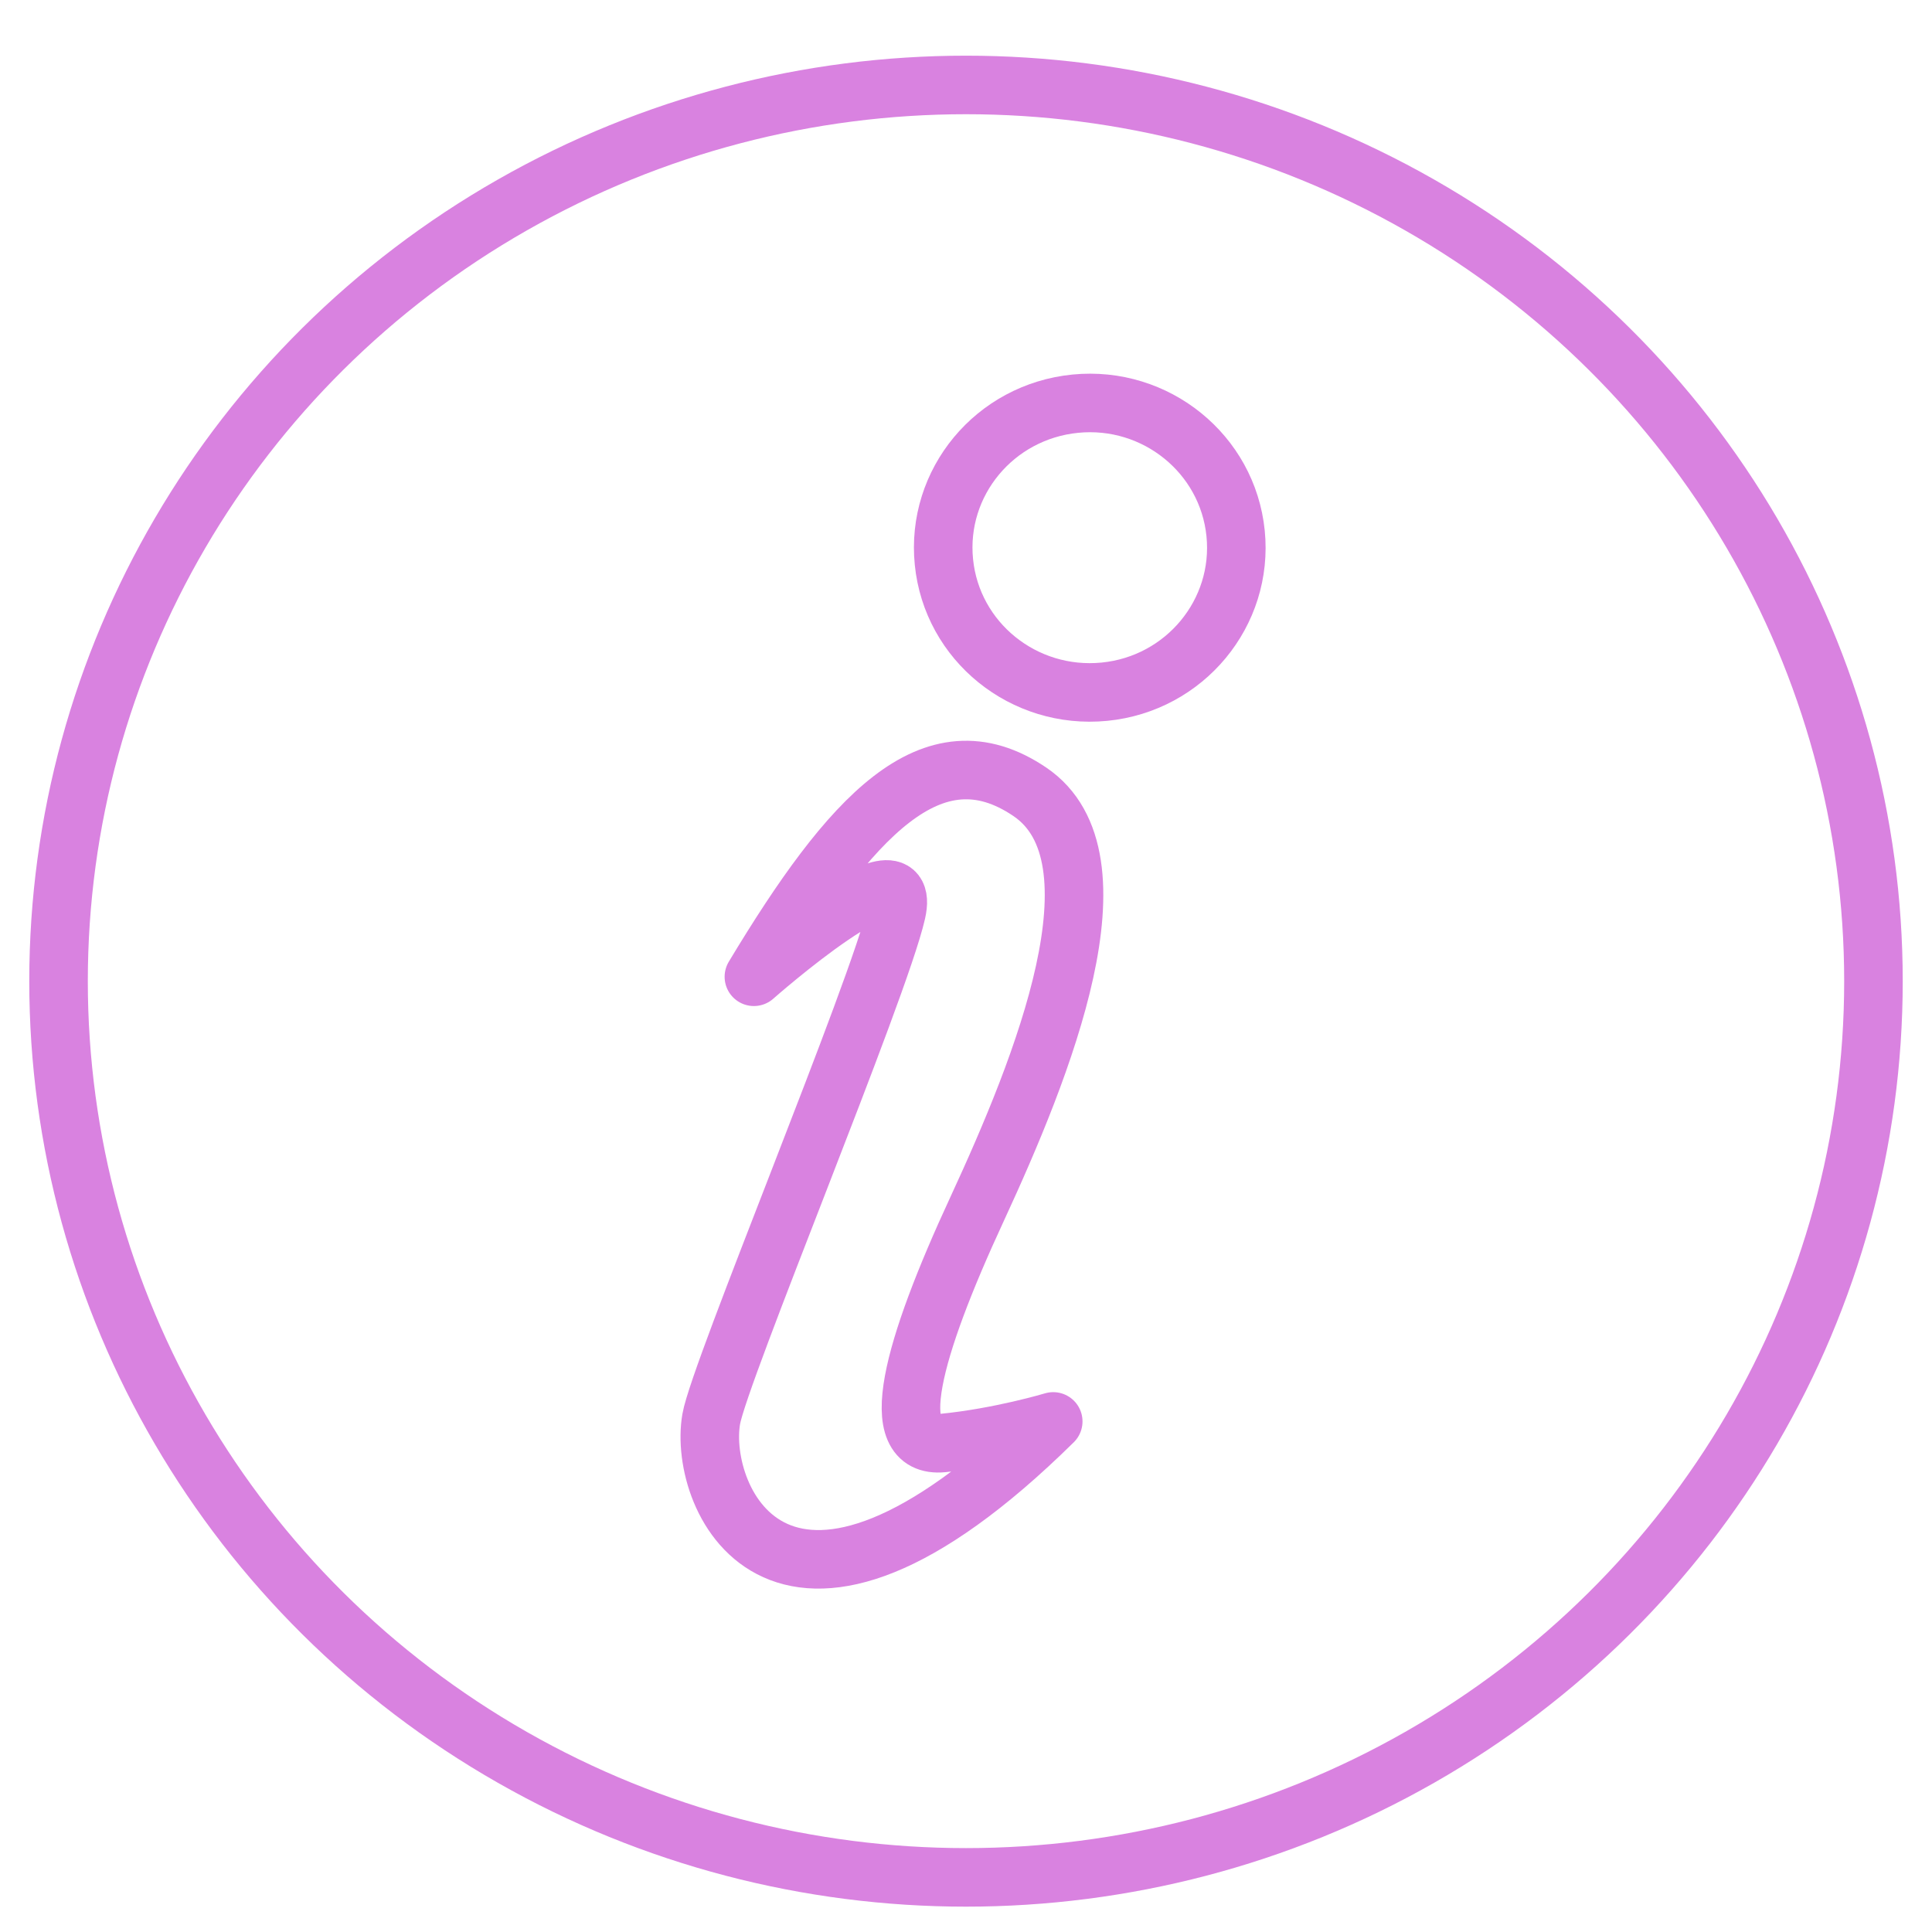 <?xml version="1.0" encoding="UTF-8"?>
<svg width="33px" height="33px" viewBox="0 0 33 33" version="1.1" xmlns="http://www.w3.org/2000/svg" xmlns:xlink="http://www.w3.org/1999/xlink">
    <!-- Generator: Sketch 41.2 (35397) - http://www.bohemiancoding.com/sketch -->
    <title>i</title>
    <desc>Created with Sketch.</desc>
    <defs></defs>
    <g id="1-Create-a-Challenge-(flow)" stroke="none" stroke-width="1" fill="none" fill-rule="evenodd">
        <g id="5.-Challenge-accepted" transform="translate(-493, -379)" stroke="#D982E0">
            <g id="Challenge-welcome" transform="translate(128, 98)">
                <g id="FAQs" transform="translate(366, 280.476)">
                    <g id="i" transform="translate(0, 1.975)">
                        <path d="M20.105,7.659 C19.968,6.301 18.742,5.309 17.368,5.444 C15.989,5.58 14.986,6.79 15.123,8.149 C15.259,9.507 16.485,10.499 17.864,10.364 C19.238,10.229 20.242,9.017 20.105,7.659 L20.105,7.659 Z M16.588,12.072 C14.922,10.947 13.525,12.495 11.877,15.233 C11.877,15.233 14.613,12.817 14.312,14.134 C14.012,15.453 11.286,21.985 11.148,22.789 C10.913,24.158 12.359,27.393 16.99,22.828 C16.99,22.828 16.085,23.101 15.102,23.197 C14.117,23.294 14.57,21.615 15.692,19.194 C16.812,16.772 18.254,13.196 16.588,12.072 L16.588,12.072 Z" id="Stroke-202" stroke-linecap="round" stroke-linejoin="round"></path>
                        <ellipse id="Oval" cx="15.5" cy="15.308" rx="15.5" ry="15.308"></ellipse>
                    </g>
                </g>
            </g>
        </g>
    </g>
</svg>